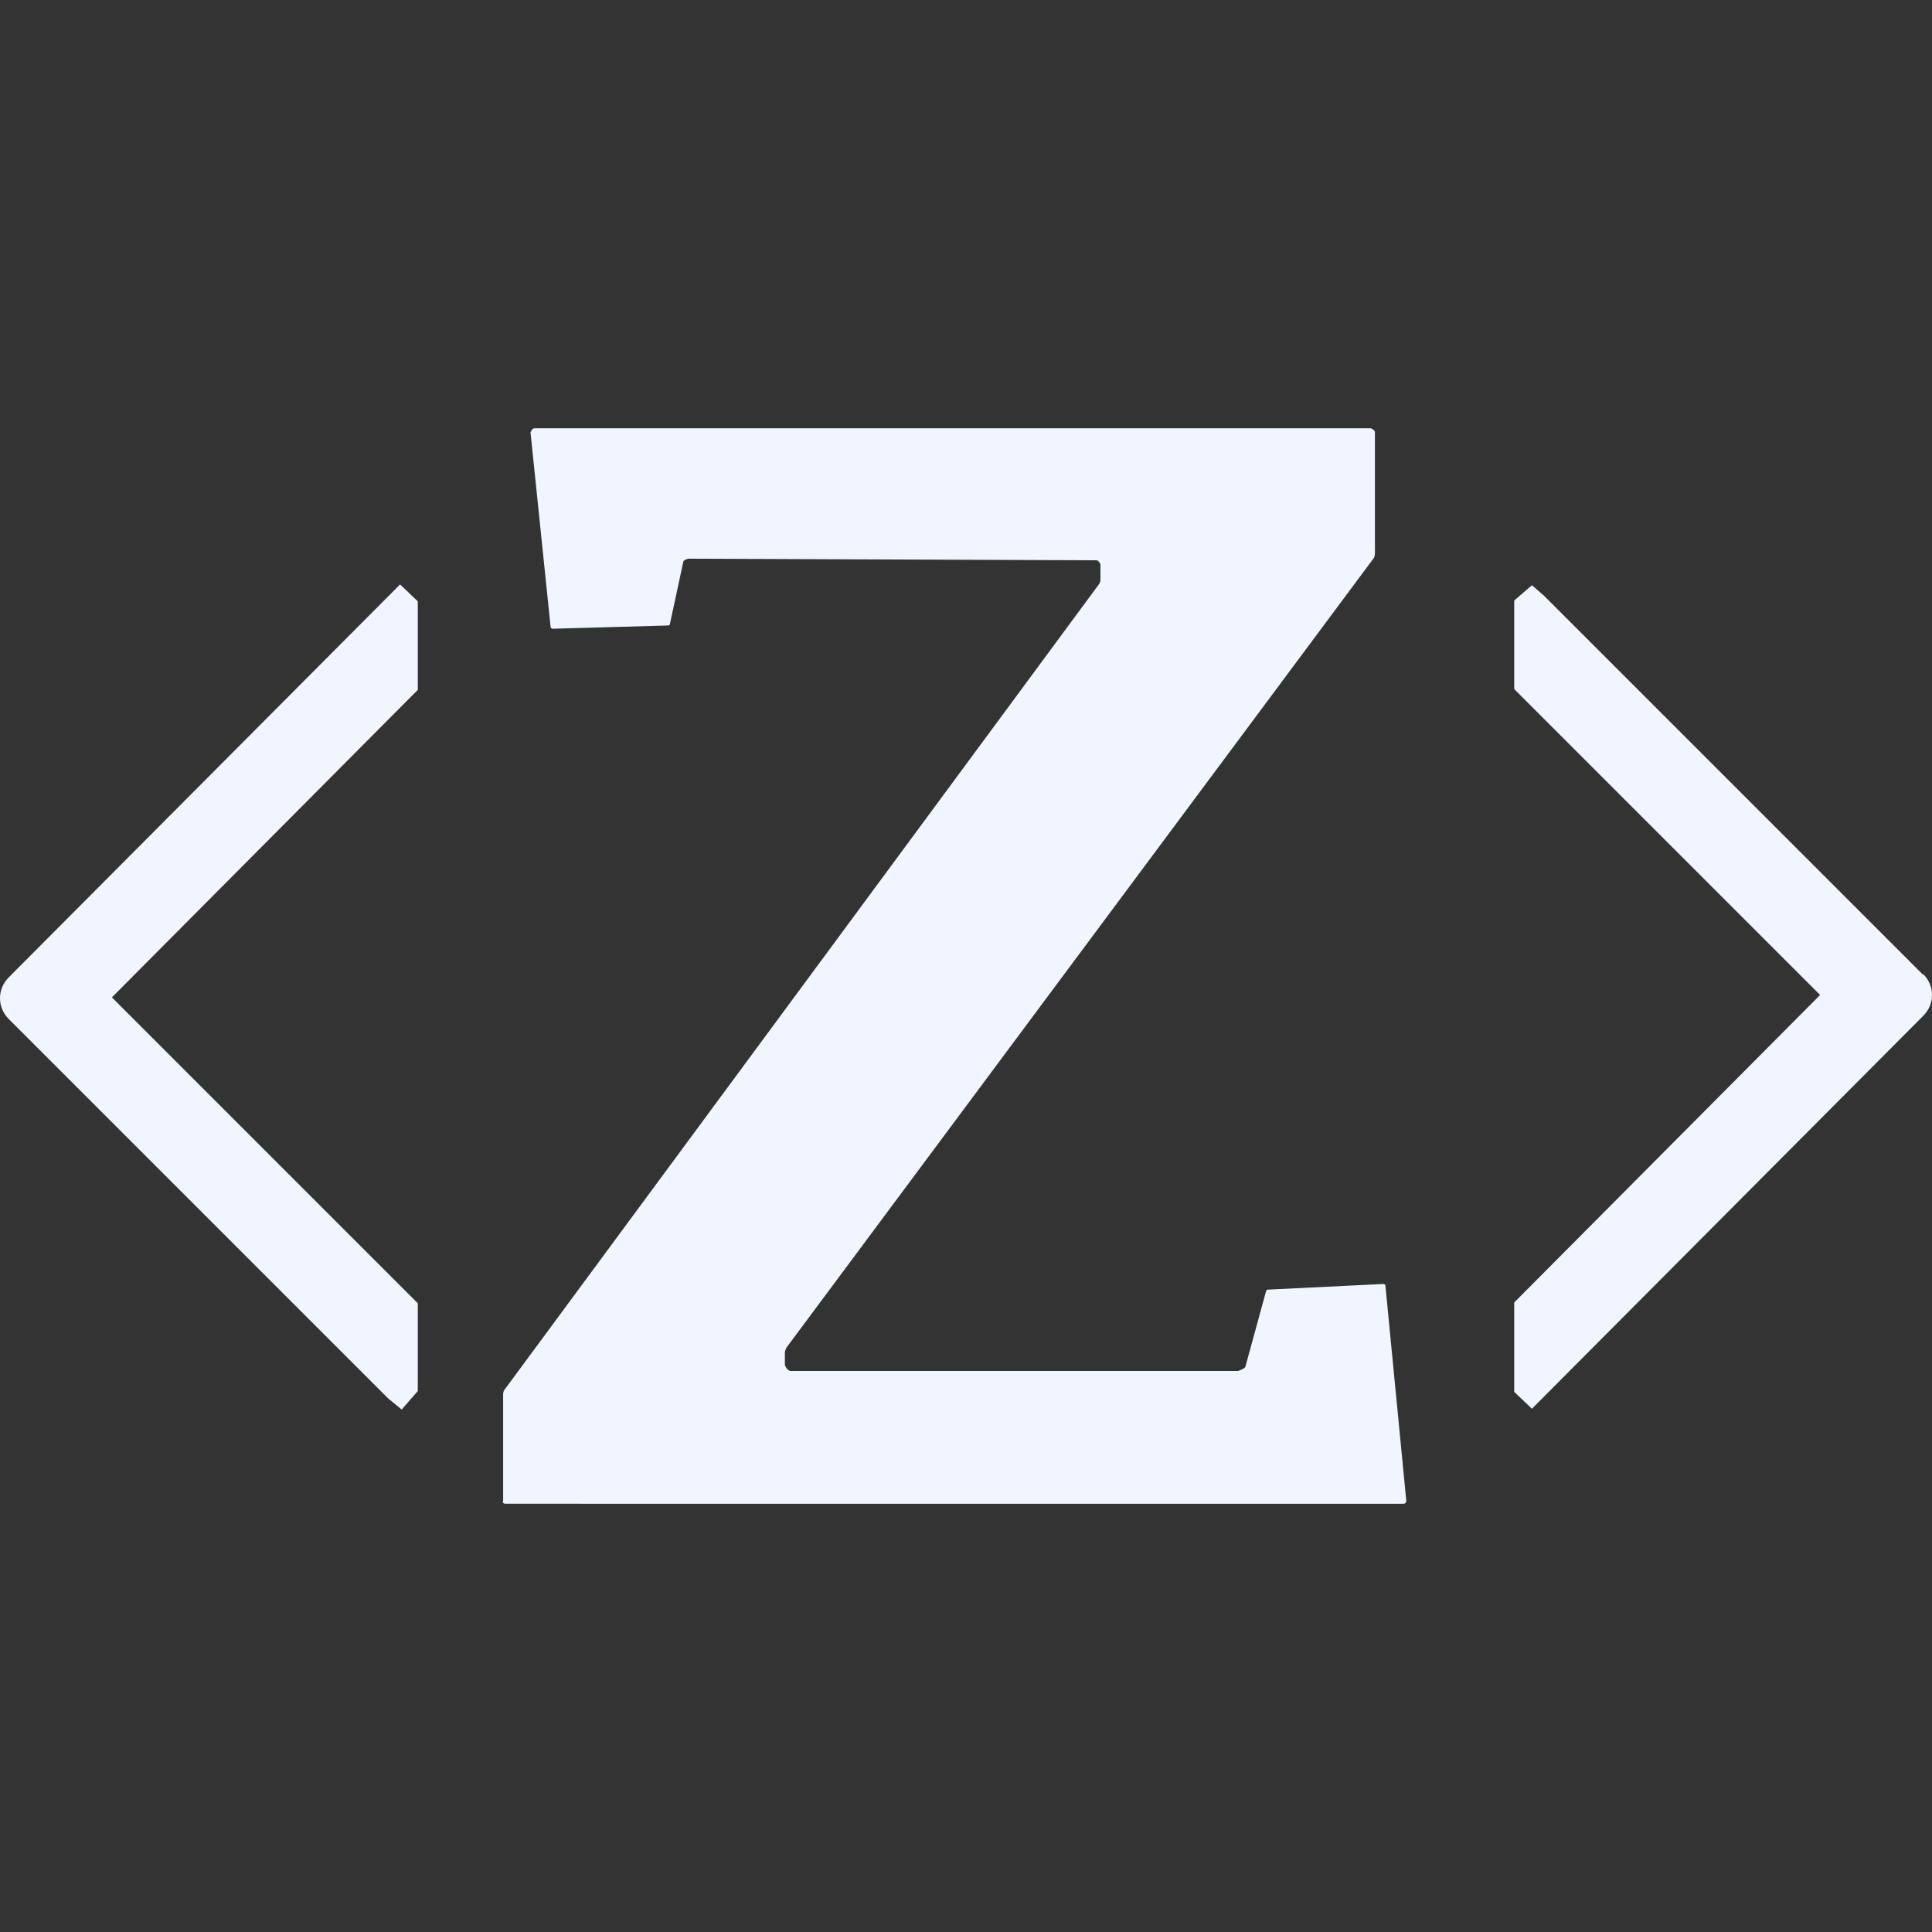 <?xml version="1.0" encoding="UTF-8"?><svg id="a" xmlns="http://www.w3.org/2000/svg" viewBox="0 0 24 24"><rect x="0" y="0" width="24" height="24" fill="#333333" stroke="none"/><path d="M5.19,7.57v-.1s-.22-.21-.22-.21L.11,12.14c-.07.07-.11.16-.11.26s.04.19.11.26l4.71,4.71.17.14.2-.23v-1.09l-3.8-3.8,3.8-3.82v-1.01Z" fill="#f0f5ff"/><path d="M23.89,12.11l-4.71-4.71-.15-.13-.22.19v1.1l3.8,3.8-3.8,3.82v1.11s.22.21.22.21l4.86-4.88c.07-.07.11-.16.11-.26s-.04-.19-.11-.26Z" fill="#f0f5ff"/><path d="M6.25,18.66v-1.34s0-.04.02-.06l7.38-10s.02-.03.02-.05v-.2s-.02-.05-.05-.05l-5.07-.02s-.04.01-.06.03l-.17.79s-.01.01-.02.01l-1.43.04s-.03,0-.03-.02l-.25-2.42s.02-.05.05-.05h10.39s.05.02.05.05v1.5s0,.05-.02.07l-7.29,9.8s-.02.04-.02.06v.16s.03.07.07.07h5.56s.07-.02.09-.05l.26-.95s.01-.01.02-.01l1.43-.07s.03,0,.03.02l.26,2.68s-.01.03-.03.03H6.27s-.03-.01-.03-.03Z" fill="#f0f5ff"/></svg>